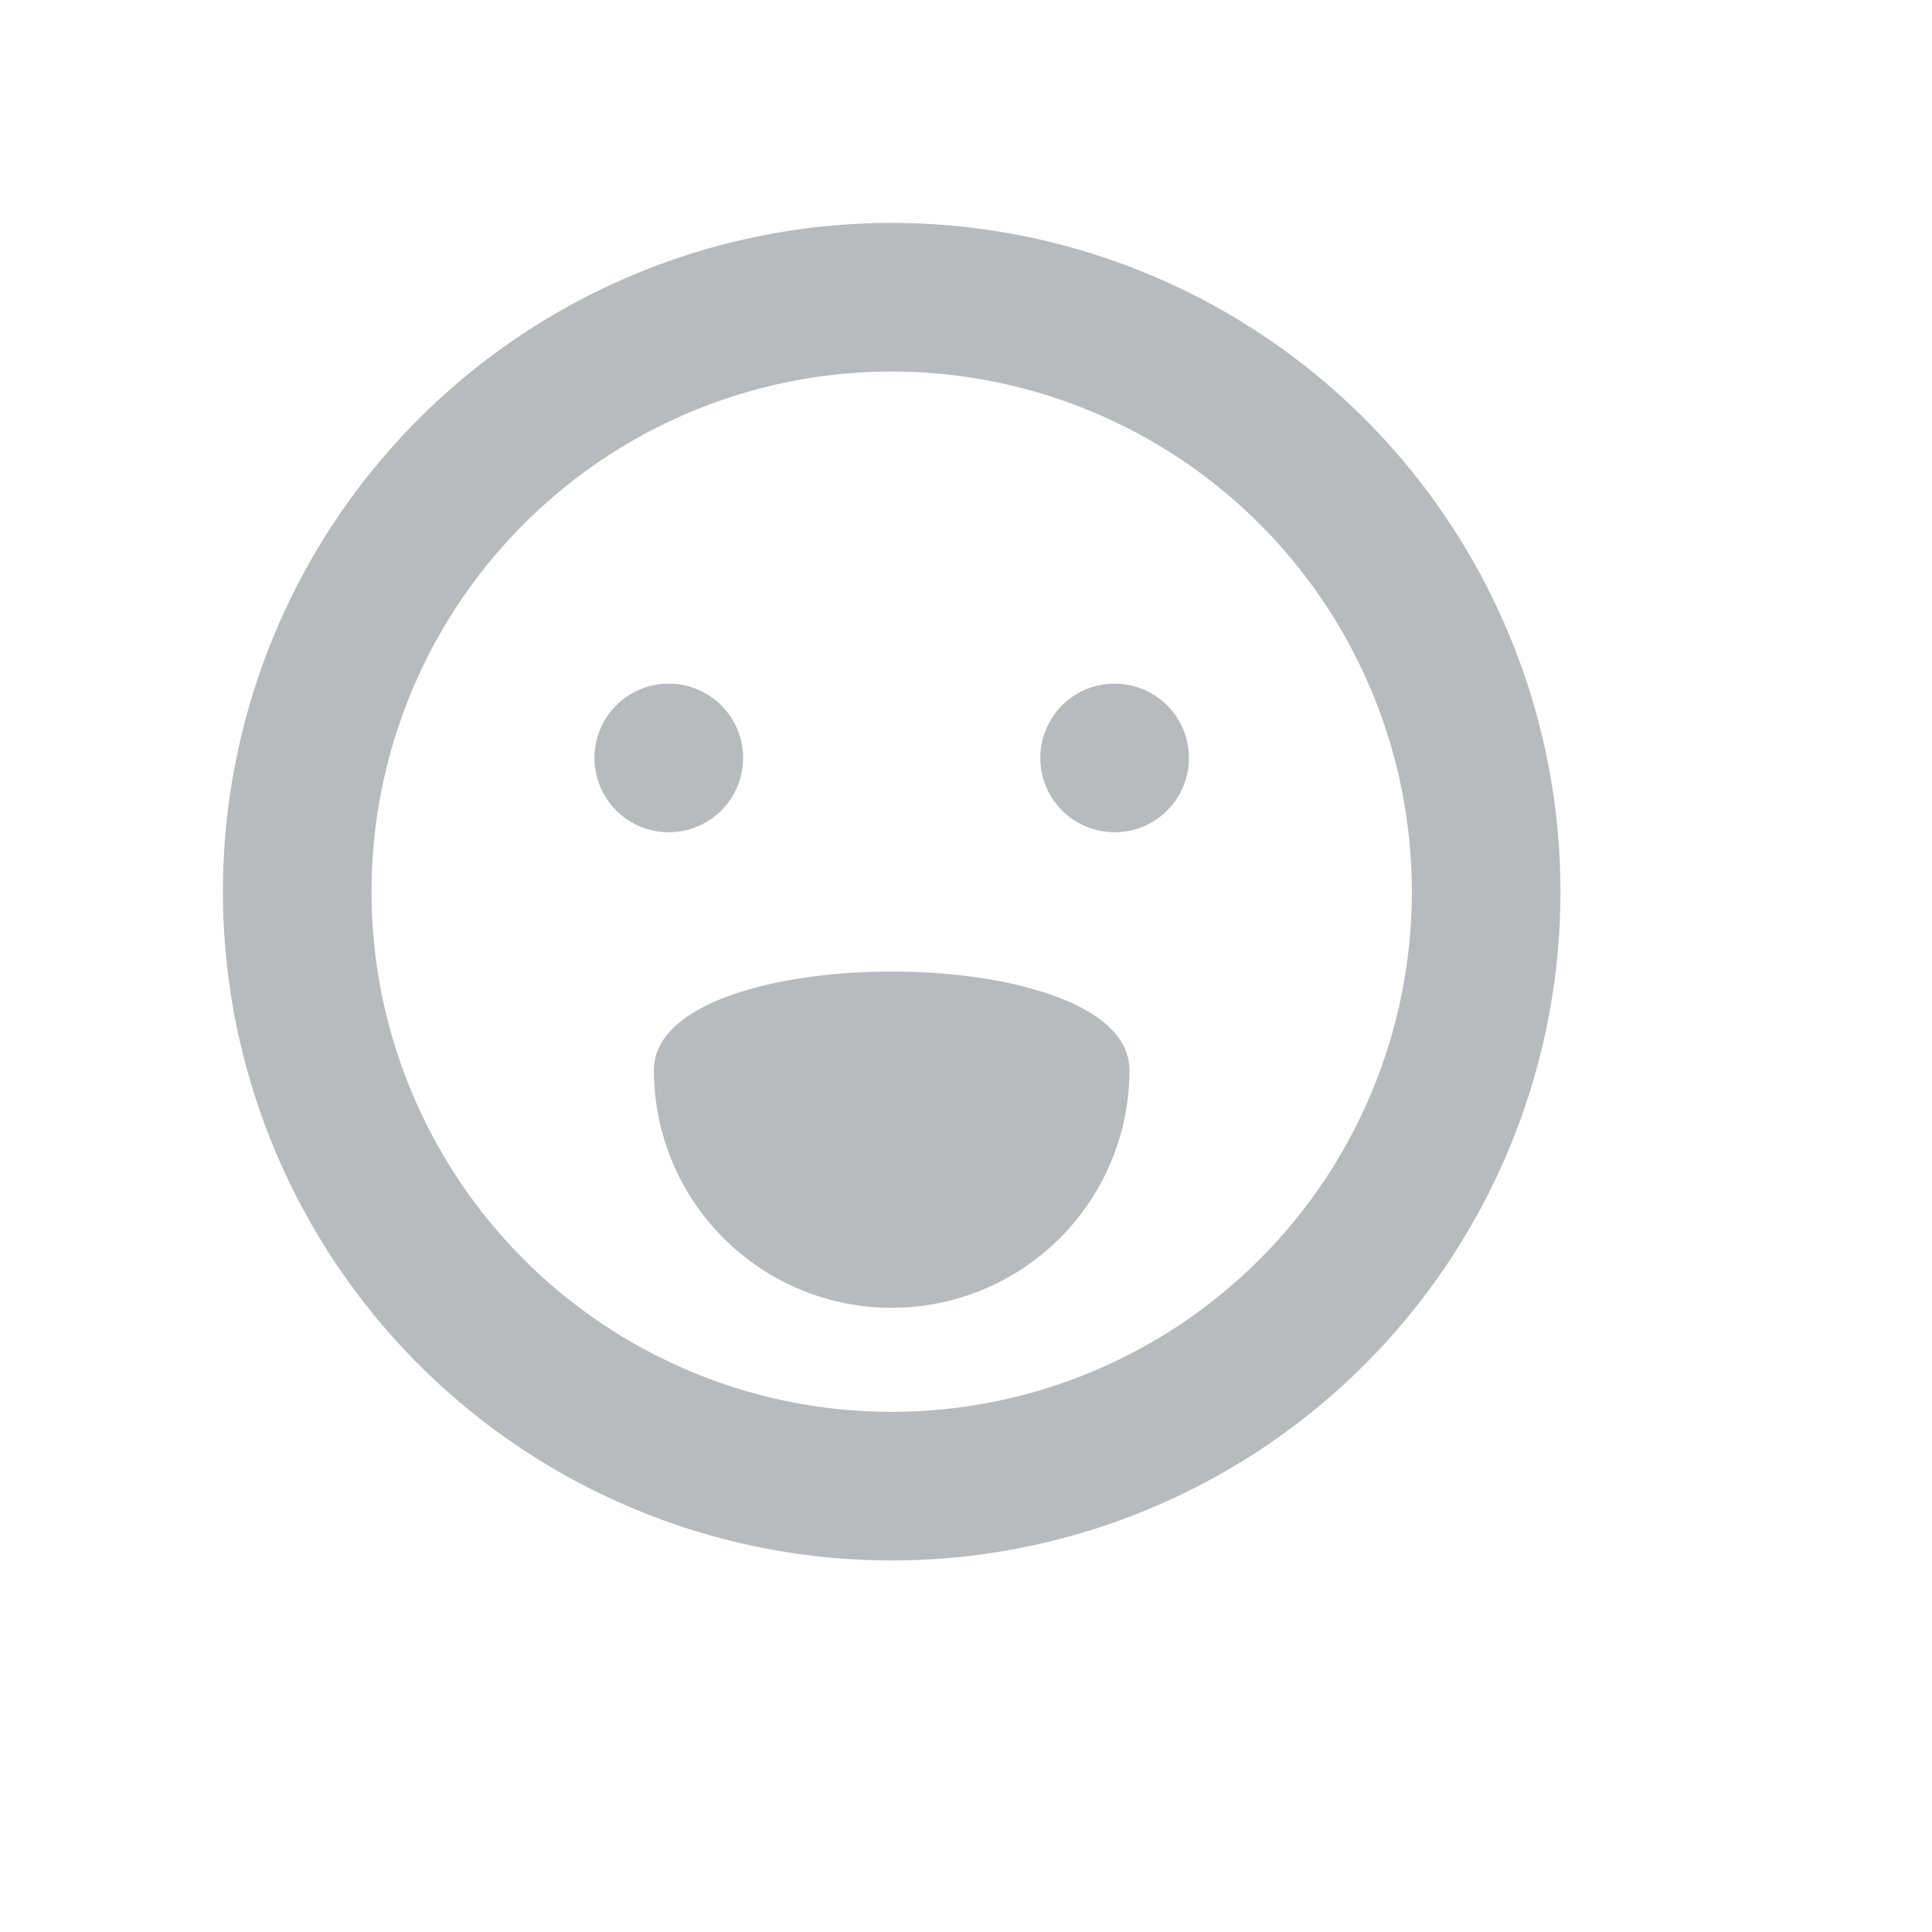 <svg height="26" id="emoji-smileys-nor" viewbox="-1 -1 26 26" width="26" x="476" xmlns="http://www.w3.org/2000/svg" y="286">
 <path d="M4 12H3a9 9 0 1118 0 9 9 0 01-18 0h1zm0 0h1a7 7 0 1014 0 7 7 0 00-14 0H4zm4-1.8a1 1 0 112 0 1 1 0 01-2 0zm6 0a1 1 0 112 0 1 1 0 01-2 0zm-2 7.4a3.2 3.2 0 01-3.2-3.2c0-1.767 6.4-1.767 6.4 0a3.2 3.2 0 01-3.2 3.2z" fill="#B9BABE" fill-rule="evenodd">
 </path>
</svg>
